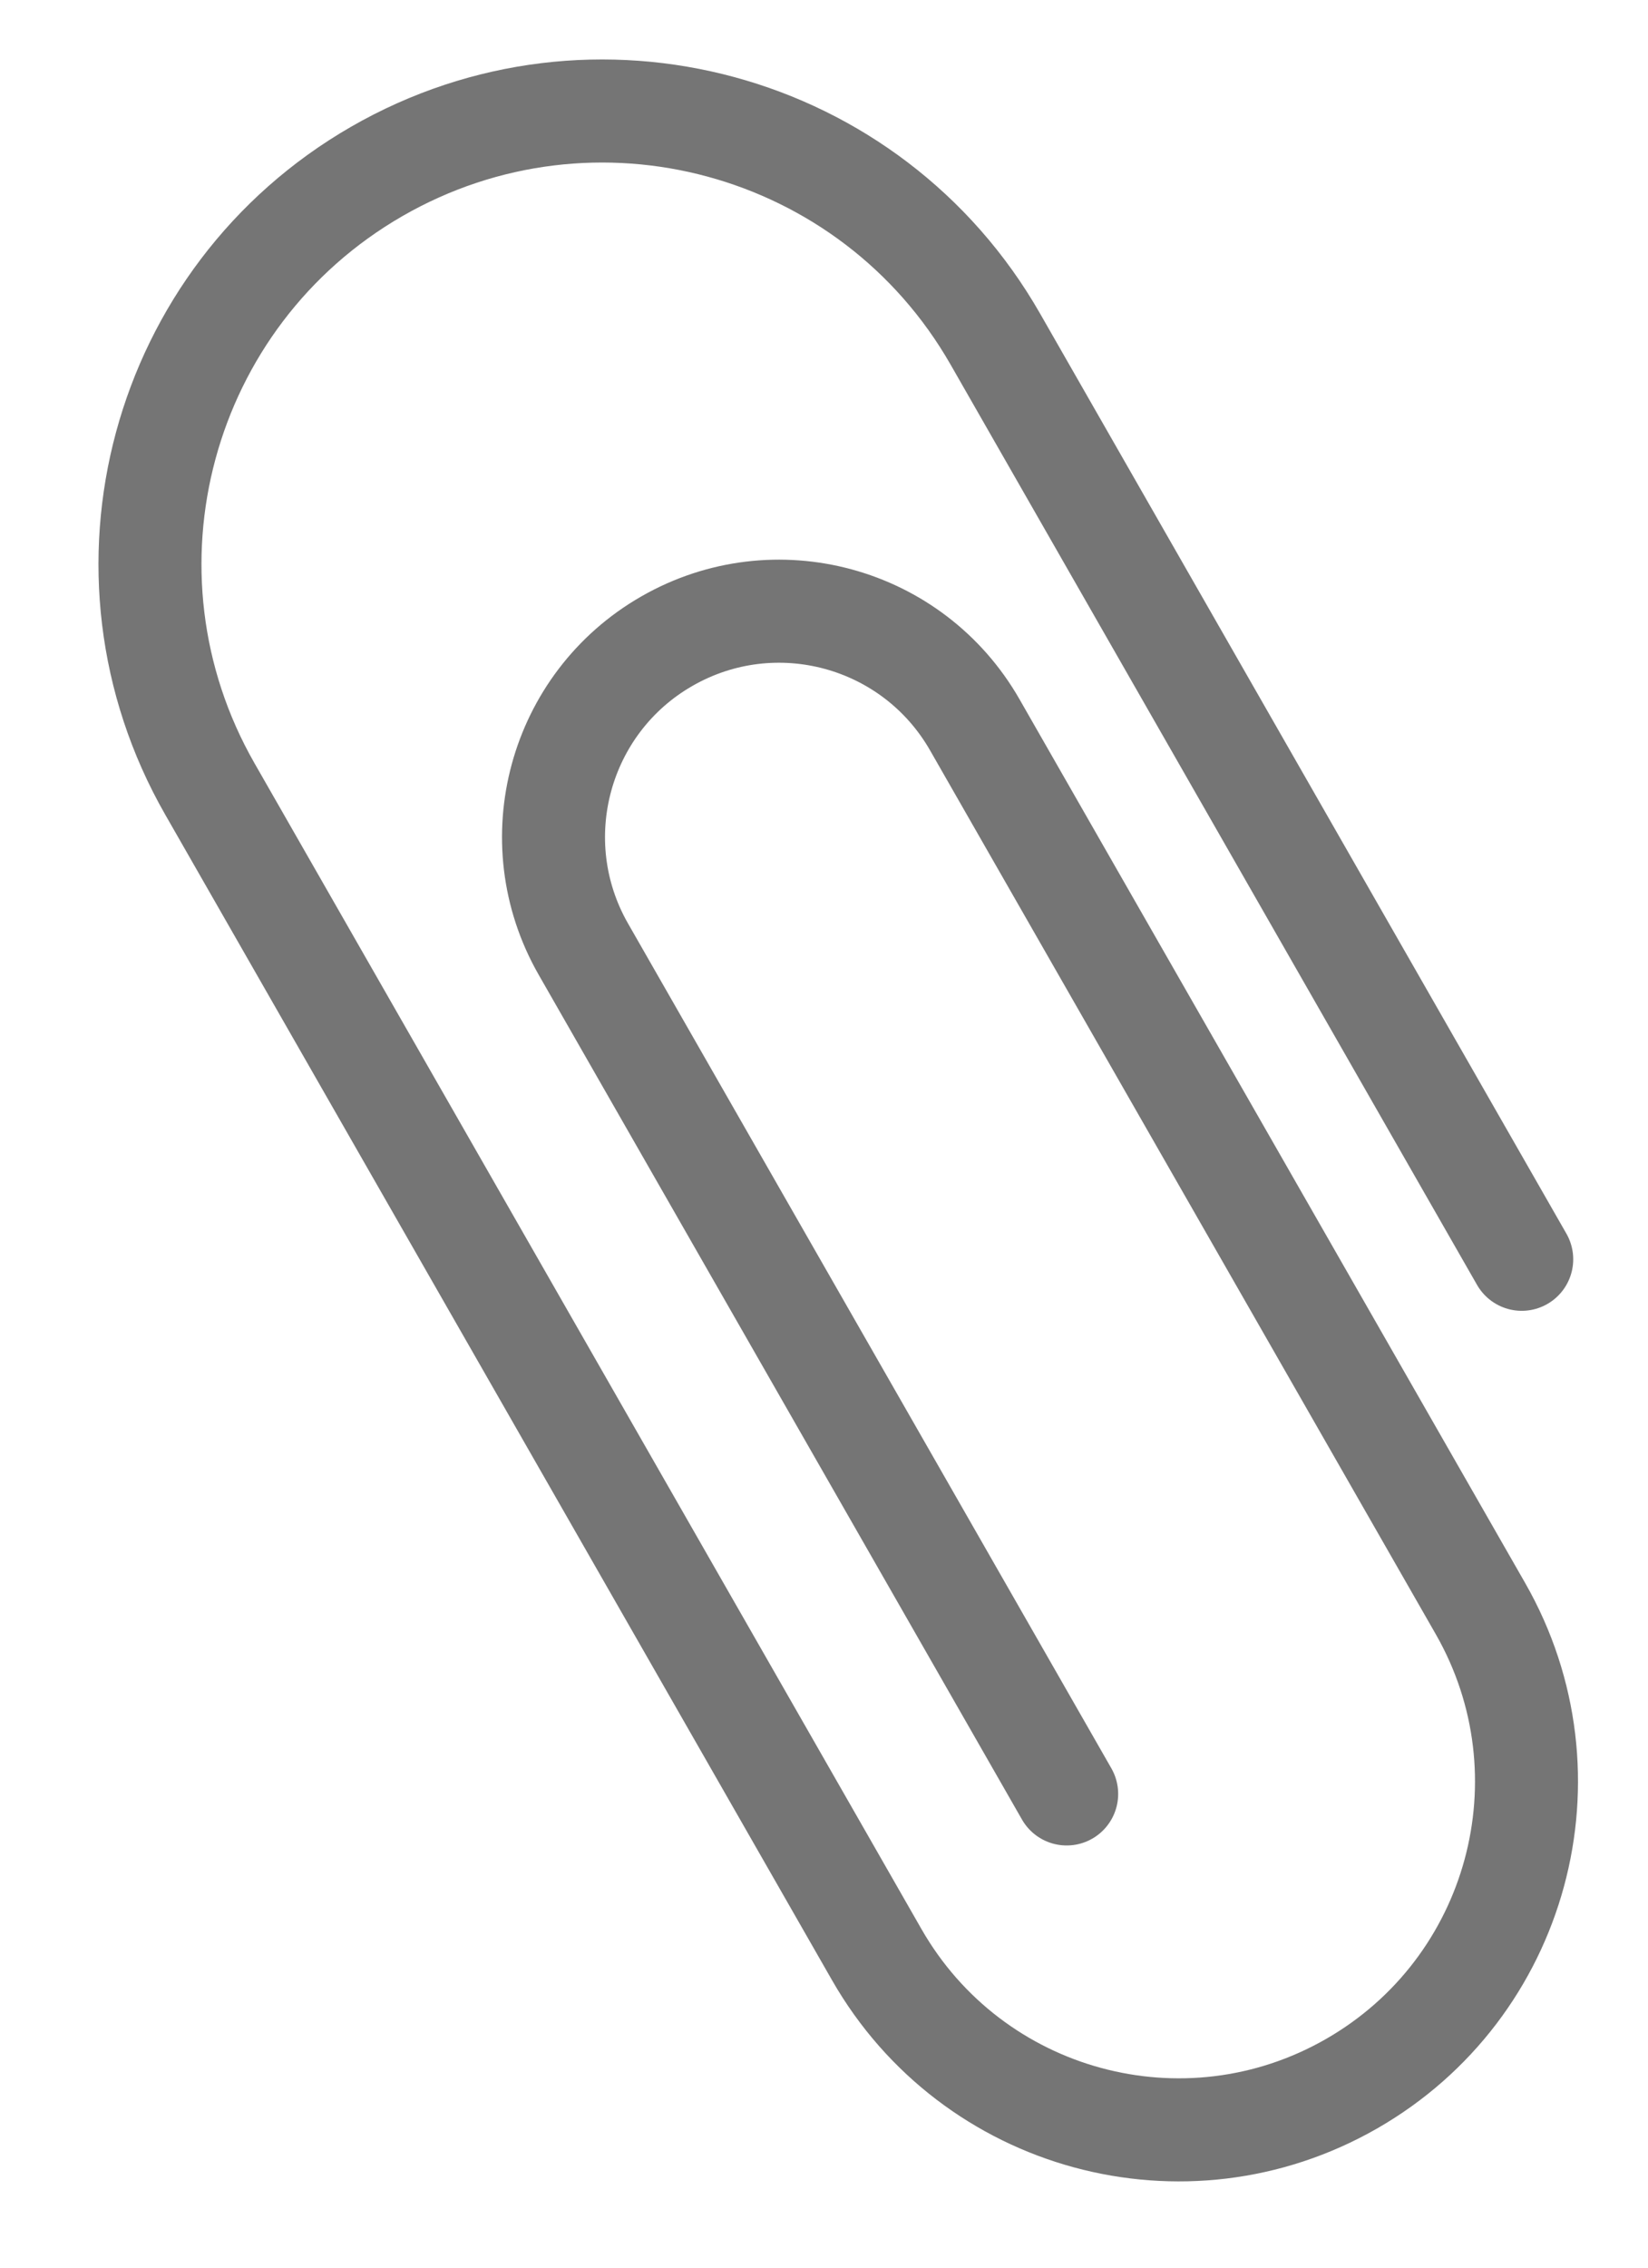 <svg width="16" height="22" viewBox="0 0 16 22" fill="none" xmlns="http://www.w3.org/2000/svg">
<path d="M14.774 12.217L9.663 3.289C8.455 1.179 5.765 0.451 3.658 1.663C1.559 2.872 0.834 5.551 2.037 7.653L8.512 18.963C9.439 20.582 11.502 21.143 13.121 20.216C14.739 19.289 15.3 17.227 14.374 15.607L9.464 7.032C8.863 5.982 7.525 5.618 6.475 6.22C5.427 6.82 5.063 8.158 5.663 9.207L10.356 17.404" stroke="#757575" stroke-linecap="round" stroke-linejoin="round"/>
</svg>
